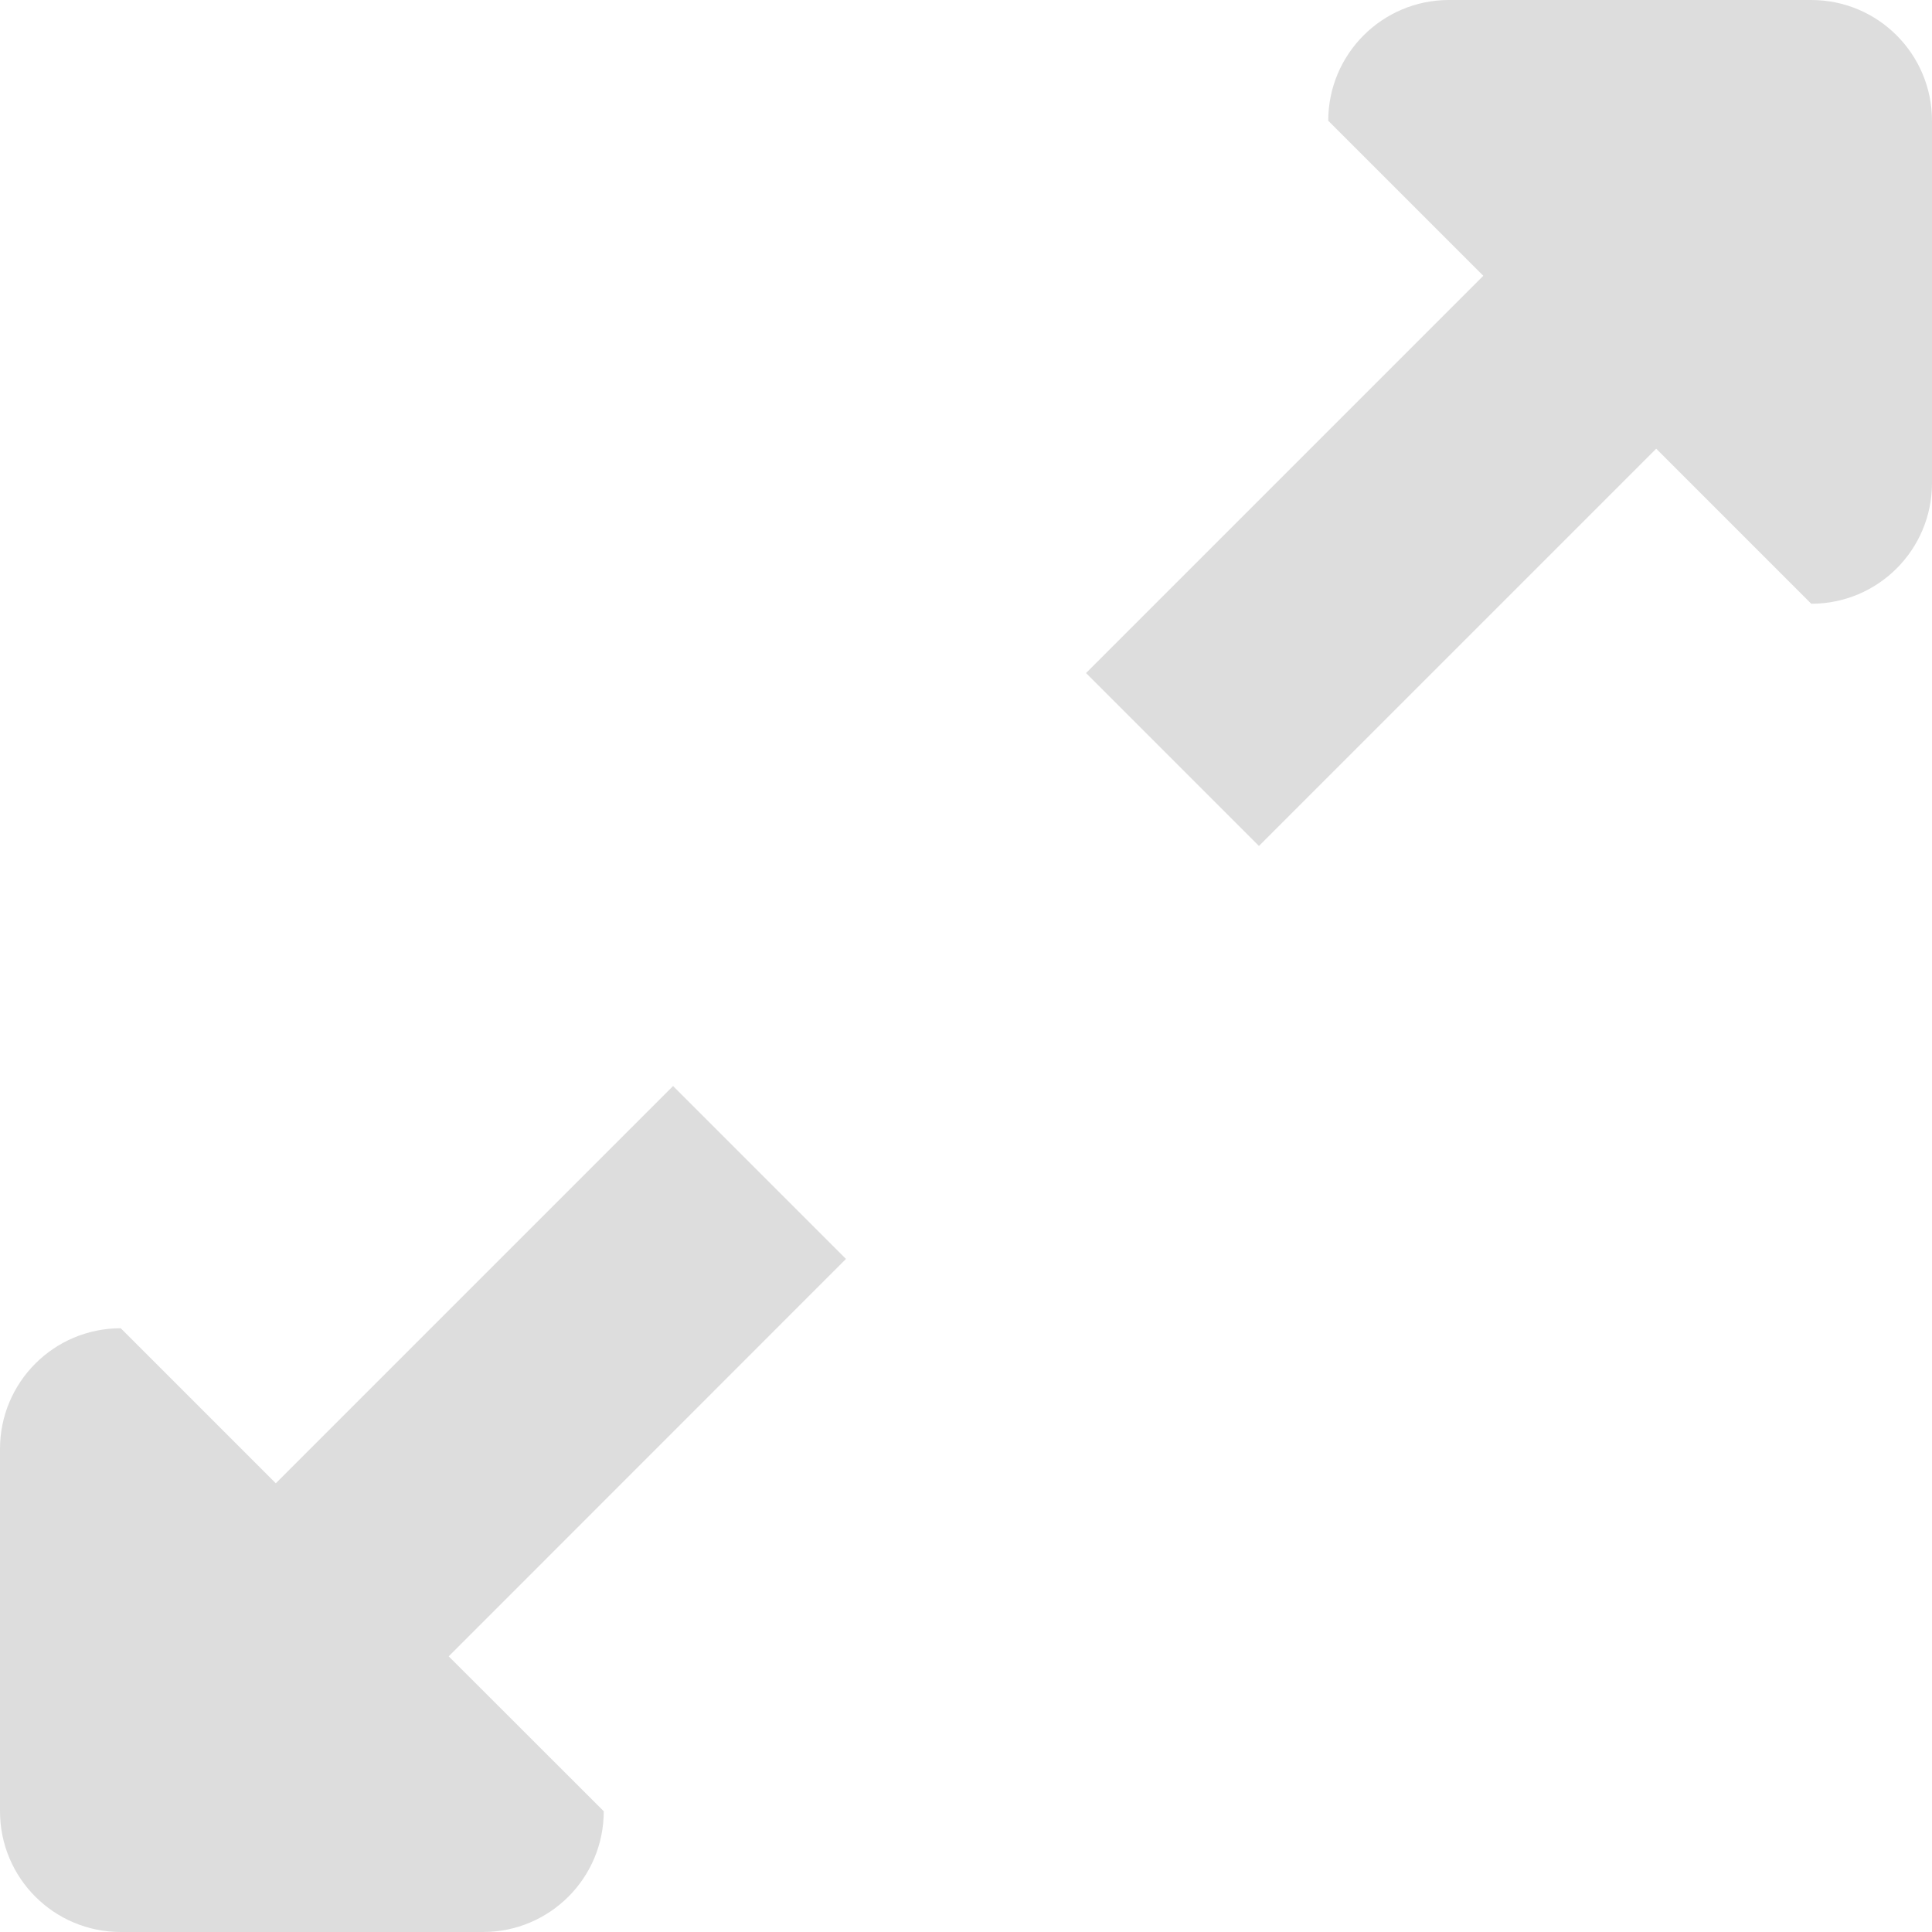 <!-- Generated by IcoMoon.io -->
<svg version="1.1" xmlns="http://www.w3.org/2000/svg" width="16" height="16" viewBox="0 0 16 16">
<title>maximize</title>
<path fill="#ddd" d="M15 5l-1.284-1.284-3.29 3.29-1.432-1.432 3.29-3.29-1.284-1.284c0-0.552 0.447-1 1-1h3c0.553 0 1 0.448 1 1v3c0 0.553-0.447 1-1 1zM5 15c0 0.553-0.447 1-1 1h-3c-0.553 0-1-0.447-1-1v-3c0-0.553 0.447-1 1-1l1.284 1.284 3.29-3.29 1.432 1.432-3.29 3.291 1.284 1.283z"></path>
</svg>
